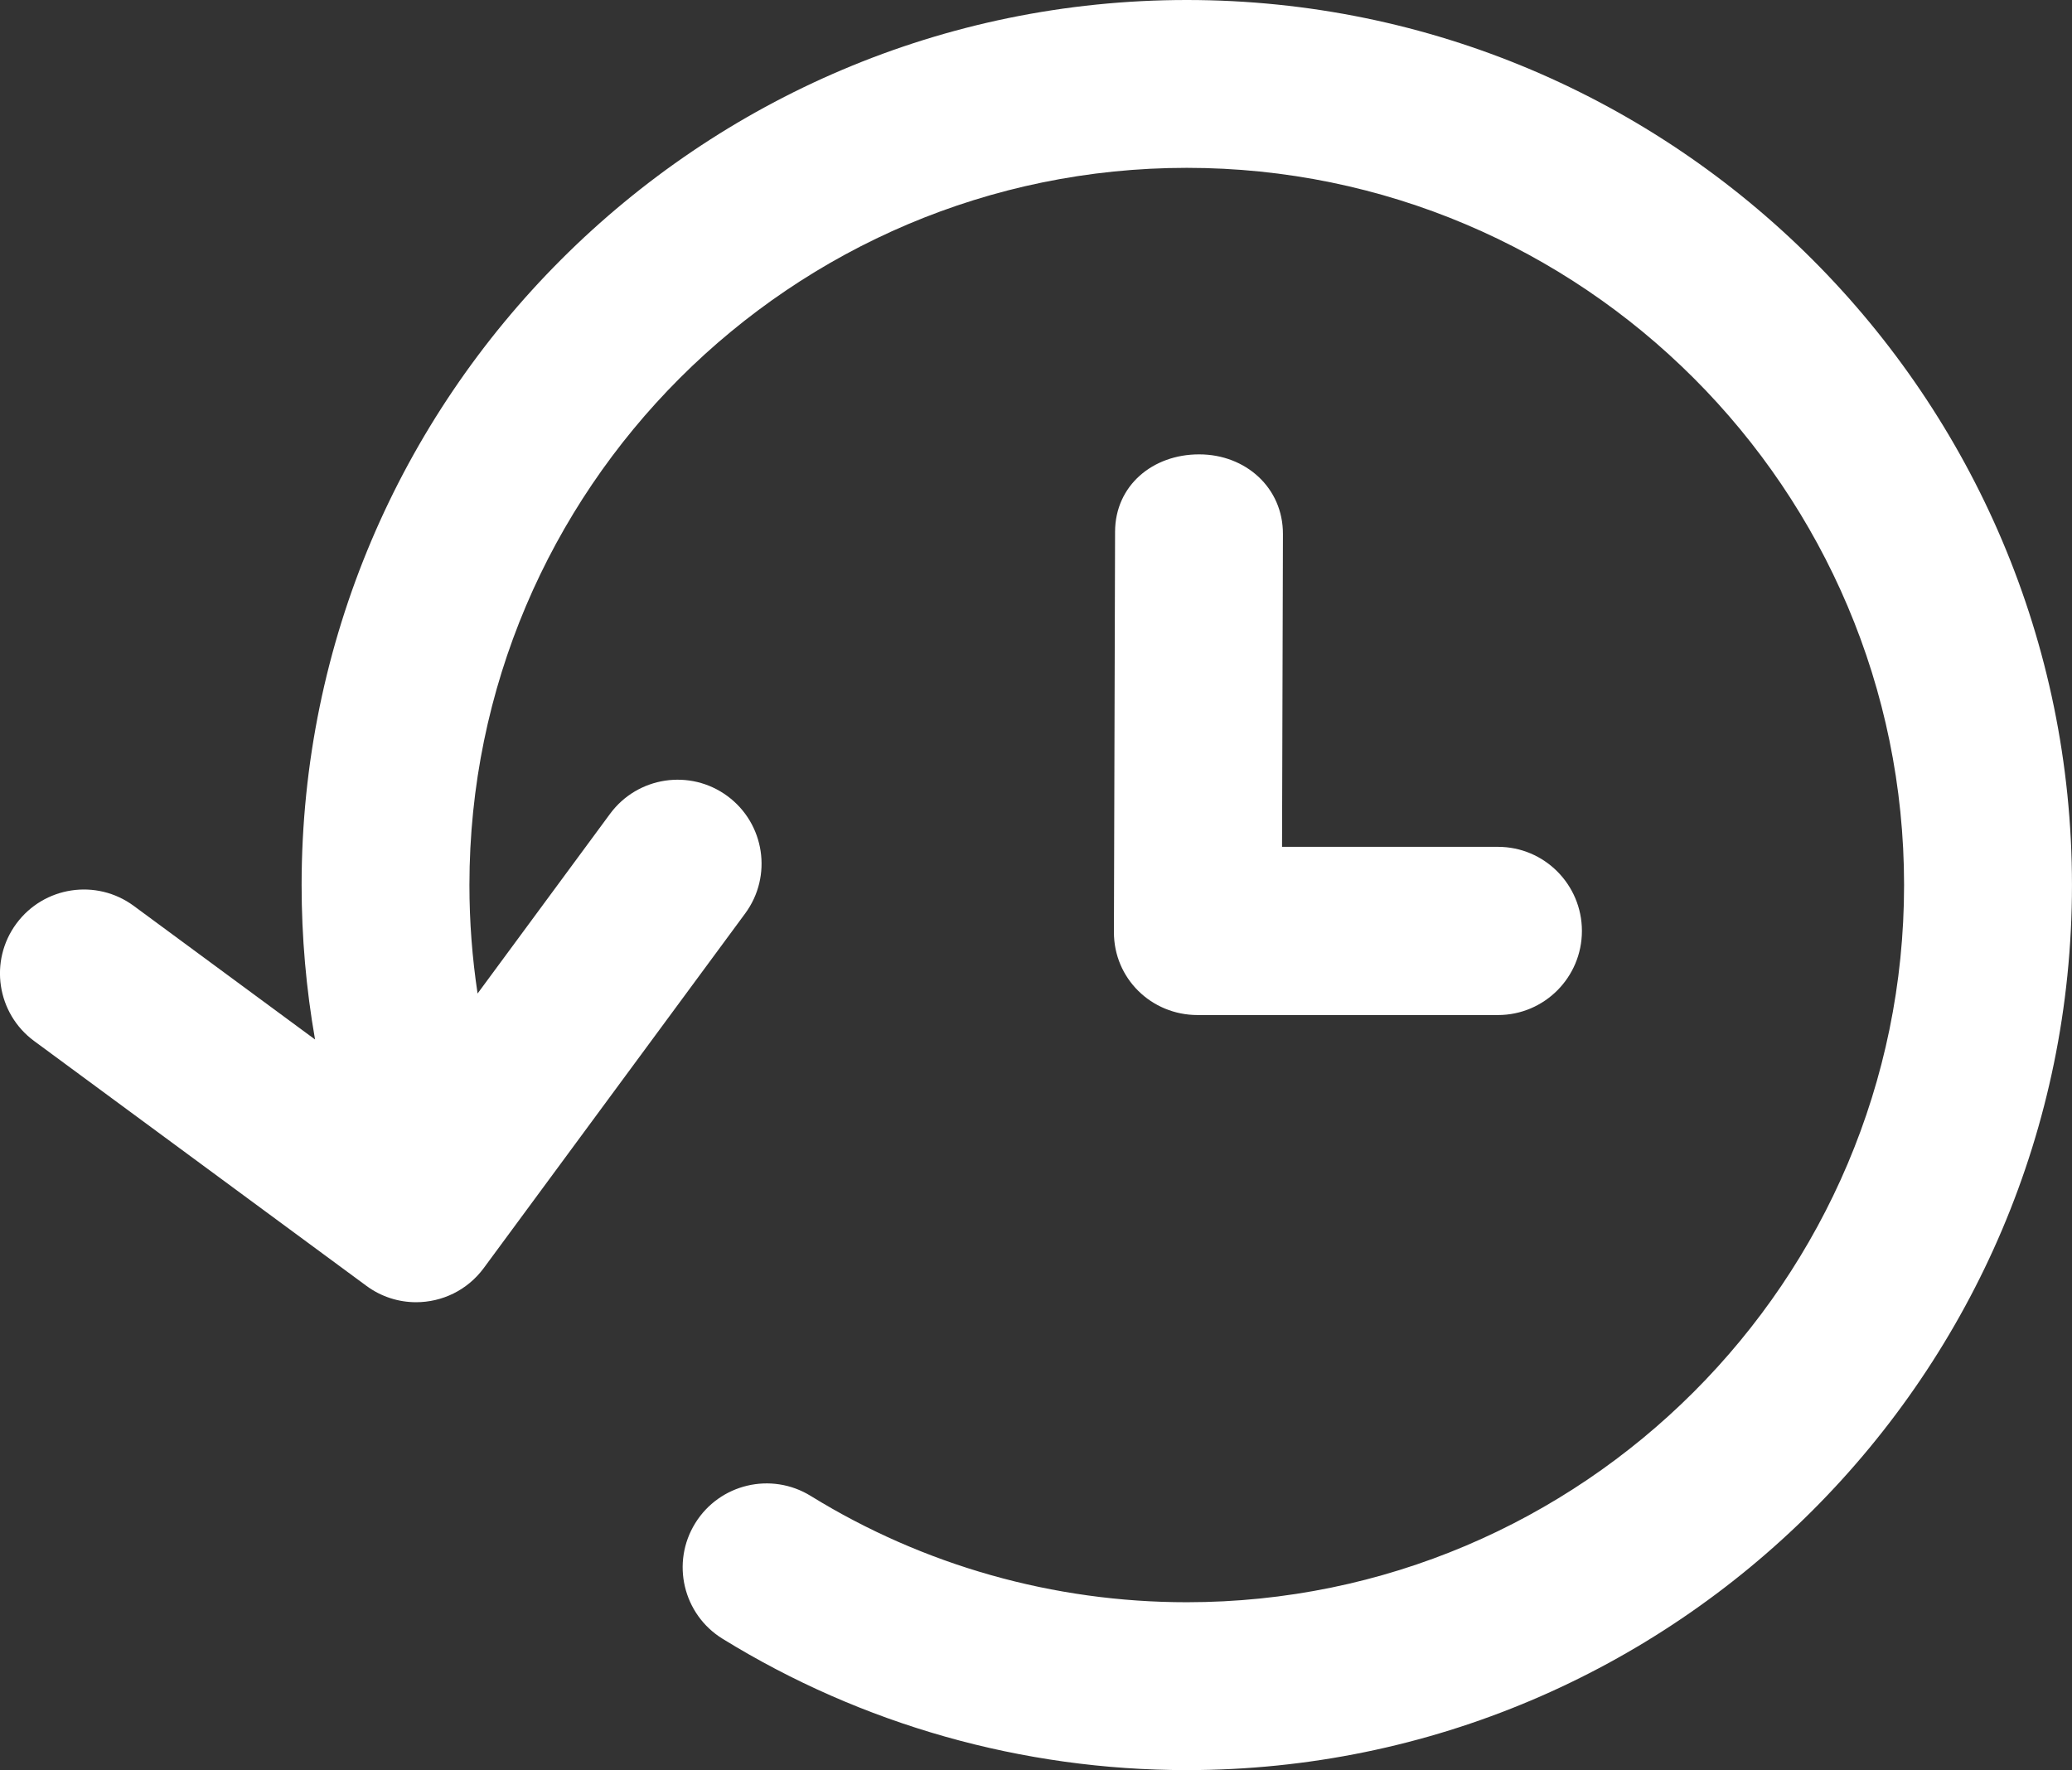 <?xml version="1.0" encoding="utf-8"?>
<!-- Generator: Adobe Illustrator 16.0.0, SVG Export Plug-In . SVG Version: 6.00 Build 0)  -->
<!DOCTYPE svg PUBLIC "-//W3C//DTD SVG 1.1//EN" "http://www.w3.org/Graphics/SVG/1.1/DTD/svg11.dtd">
<svg version="1.1" id="Layer_1" xmlns="http://www.w3.org/2000/svg" xmlns:xlink="http://www.w3.org/1999/xlink" x="0px" y="0px"
	 width="73.898px" height="63.142px" viewBox="0 0 73.898 63.142" enable-background="new 0 0 73.898 63.142" xml:space="preserve">
<rect x="0" y="0" width="73.898" height="63.142" fill="#333333" stroke="none"/>
<g>
	<path fill="#FFFFFF" d="M42.771,16.208c-0.003,0-0.006,0-0.009,0c-1.649,0-2.988,1.108-2.993,2.759l-0.041,14.28
		c-0.005,1.654,1.332,2.961,2.985,2.961c0.003,0,0.006,0,0.009,0c0.002,0,0.004,0,0.006,0s0.005,0,0.007,0h10.691
		c1.653,0,2.993-1.346,2.993-3s-1.34-3-2.993-3h-7.702l0.032-11.157C45.761,17.397,44.424,16.208,42.771,16.208z"/>
	<path fill="#FFFFFF" d="M42.328,0C24.92,0,10.757,14.163,10.757,31.571c0,1.86,0.162,3.7,0.479,5.509l-6.466-4.766
		c-1.332-0.981-3.206-0.697-4.187,0.634c-0.981,1.33-0.697,3.205,0.634,4.186l11.851,8.734c0.534,0.394,1.156,0.584,1.772,0.584
		c0.92,0,1.826-0.422,2.413-1.218l9.324-12.65c0.981-1.331,0.697-3.206-0.633-4.187c-1.331-0.98-3.205-0.697-4.187,0.634
		l-4.724,6.409c-0.192-1.273-0.291-2.565-0.291-3.869c0-14.107,11.478-25.584,25.584-25.584s25.583,11.477,25.583,25.584
		c0,14.106-11.477,25.583-25.583,25.583c-4.753,0-9.392-1.312-13.413-3.793c-1.407-0.867-3.252-0.431-4.119,0.976
		c-0.869,1.407-0.432,3.252,0.976,4.12c4.968,3.064,10.691,4.685,16.557,4.685c17.408,0,31.57-14.162,31.57-31.57S59.736,0,42.328,0
		z"/>
</g>
</svg>
